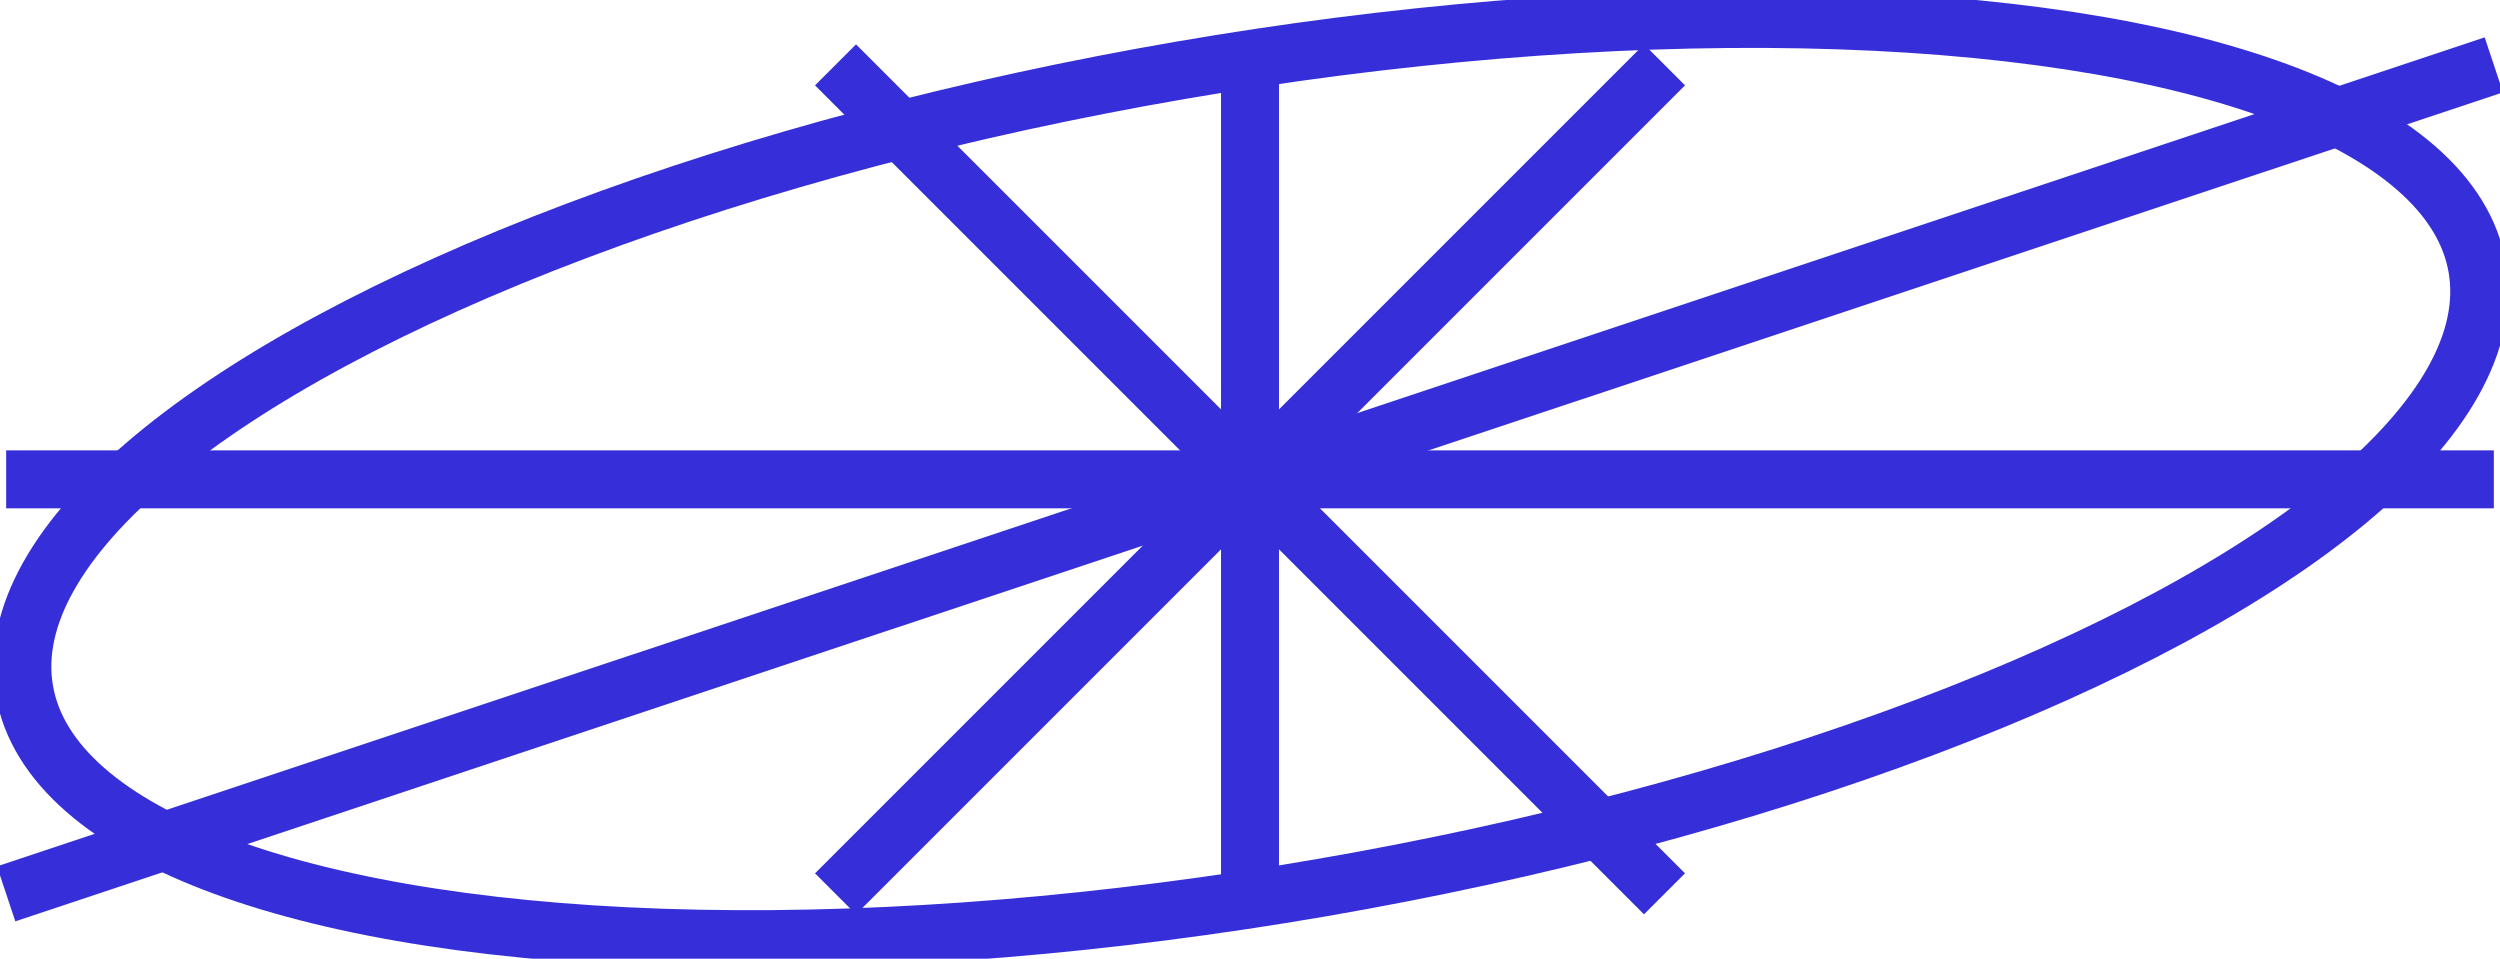 <?xml version="1.0" encoding="utf-8"?>
<!-- Generator: Adobe Illustrator 24.0.1, SVG Export Plug-In . SVG Version: 6.00 Build 0)  -->
<svg version="1.1" id="Layer_1" xmlns="http://www.w3.org/2000/svg" xmlns:xlink="http://www.w3.org/1999/xlink" x="0px" y="0px"
	 viewBox="0 0 69 26.46" style="enable-background:new 0 0 69 26.46;" xml:space="preserve">
<style type="text/css">
	.st0{fill:none;stroke:#362FD9;stroke-width:1.6;stroke-miterlimit:10;}
</style>
<g>
	<line class="st0" x1="68.83" y1="1.79" x2="0.17" y2="24.67"/>
	<line class="st0" x1="68.83" y1="13.23" x2="0.17" y2="13.23"/>
	<line class="st0" x1="34.5" y1="1.79" x2="34.5" y2="24.67"/>
	<line class="st0" x1="45.94" y1="1.79" x2="23.06" y2="24.67"/>
	<line class="st0" x1="23.06" y1="1.79" x2="45.94" y2="24.67"/>
	
		<ellipse transform="matrix(0.986 -0.17 0.17 0.986 -1.744 6.042)" class="st0" cx="34.5" cy="13.23" rx="34.33" ry="11.44"/>
</g>
</svg>

